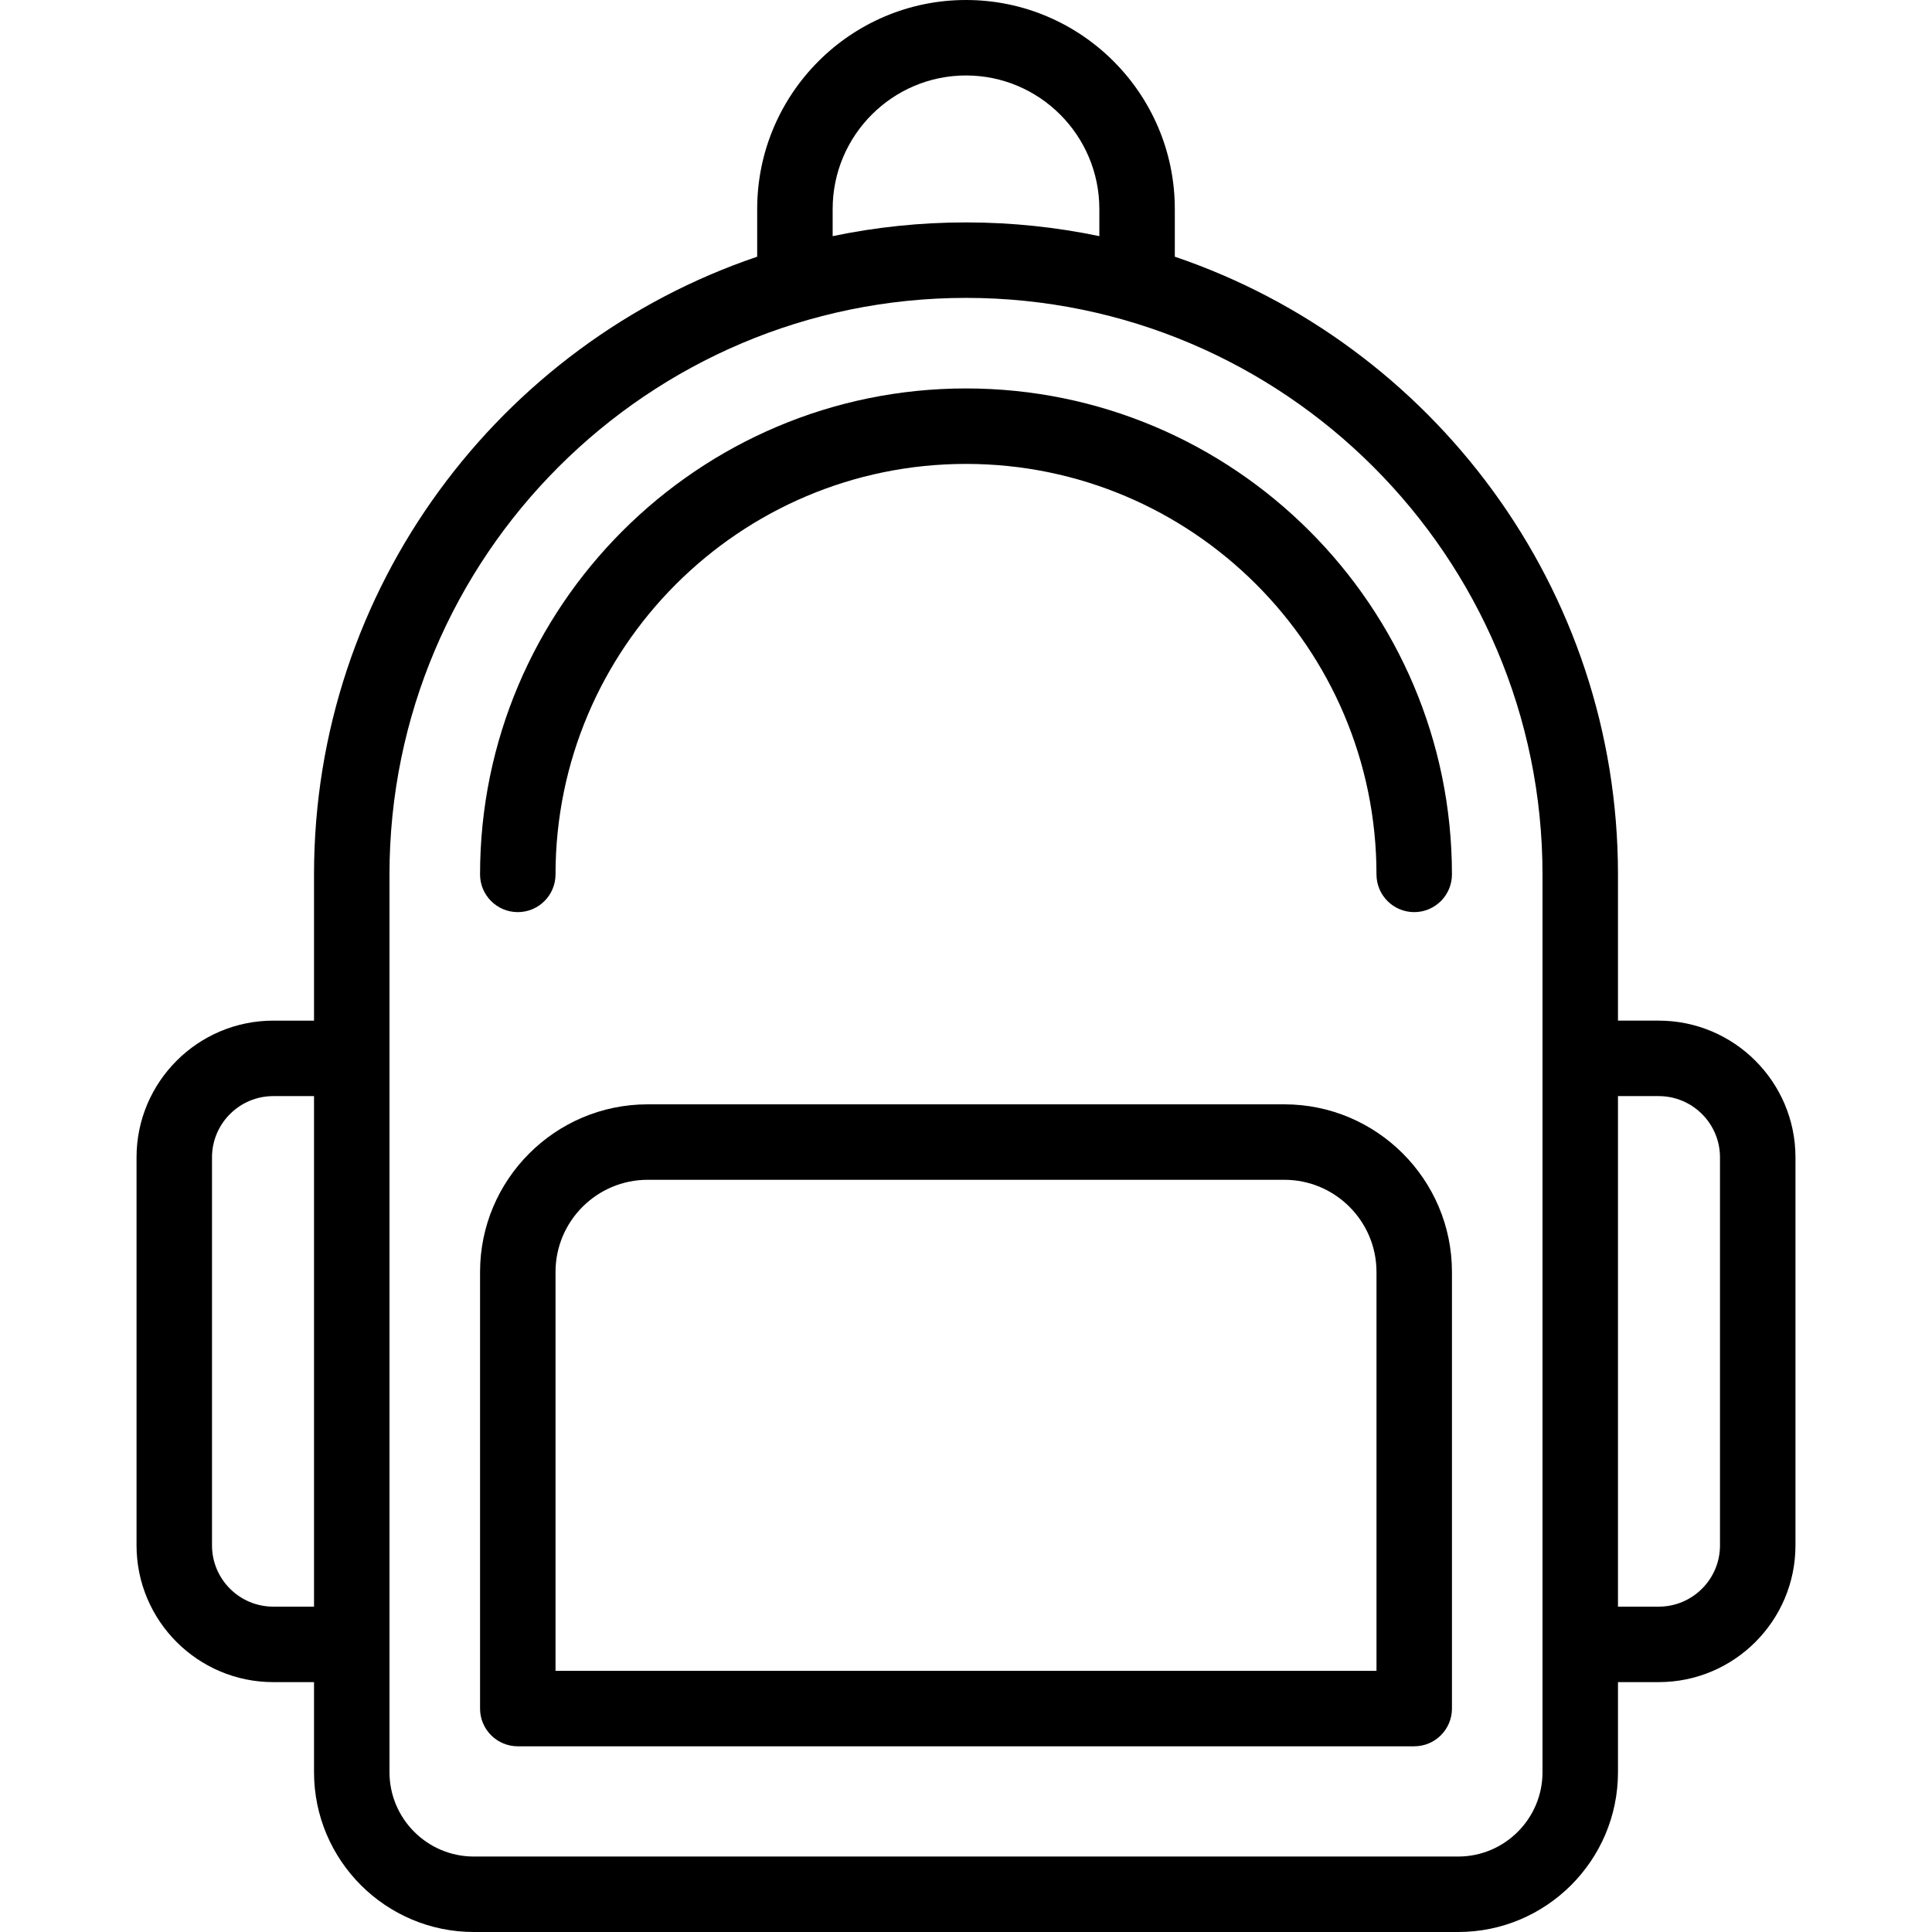 <svg id="Capa_1" enable-background="new 0 0 512 512" height="512" viewBox="0 0 512 512" width="512" xmlns="http://www.w3.org/2000/svg"><g><path d="m256 102.941c-71.01 0-128.781 57.771-128.781 128.781 0 5.522 4.478 10 10 10s10-4.478 10-10c0-59.982 48.799-108.781 108.781-108.781s108.781 48.799 108.781 108.781c0 5.522 4.478 10 10 10s10-4.478 10-10c0-71.009-57.771-128.781-128.781-128.781z"/><path d="m439.584 270.479h-10.803v-38.757c0-75.926-49.229-140.572-117.443-163.694v-12.632c0-30.545-24.824-55.396-55.338-55.396s-55.338 24.851-55.338 55.396v12.632c-68.215 23.123-117.443 87.768-117.443 163.695v38.757h-10.803c-19.979 0-36.232 16.254-36.232 36.232v102.835c0 19.979 16.254 36.231 36.232 36.231h10.803v23.87c0 23.353 18.999 42.352 42.352 42.352h260.859c23.353 0 42.352-18.999 42.352-42.352v-23.87h10.803c19.979 0 36.232-16.253 36.232-36.231v-102.835c-.001-19.979-16.255-36.233-36.233-36.233zm-218.922-215.083c0-19.517 15.853-35.396 35.338-35.396s35.338 15.879 35.338 35.396v7.184c-11.411-2.381-23.23-3.639-35.338-3.639s-23.927 1.258-35.338 3.639zm-148.246 370.382c-8.95 0-16.232-7.281-16.232-16.231v-102.835c0-8.95 7.282-16.232 16.232-16.232h10.803v135.299h-10.803zm336.365 43.87c0 12.325-10.027 22.352-22.352 22.352h-260.859c-12.324 0-22.352-10.026-22.352-22.352v-237.925c0-84.244 68.537-152.781 152.781-152.781s152.781 68.537 152.781 152.781v237.925zm47.035-60.101c0 8.95-7.282 16.231-16.232 16.231h-10.803v-135.299h10.803c8.95 0 16.232 7.282 16.232 16.232z"/><path d="m340.358 292.659h-168.717c-24.494 0-44.422 19.928-44.422 44.423v115.705c0 5.522 4.478 10 10 10h237.562c5.522 0 10-4.478 10-10v-115.705c0-24.495-19.927-44.423-44.423-44.423zm24.423 150.128h-217.562v-105.705c0-13.467 10.956-24.423 24.422-24.423h168.718c13.467 0 24.423 10.956 24.423 24.423v105.705z"/></g></svg>